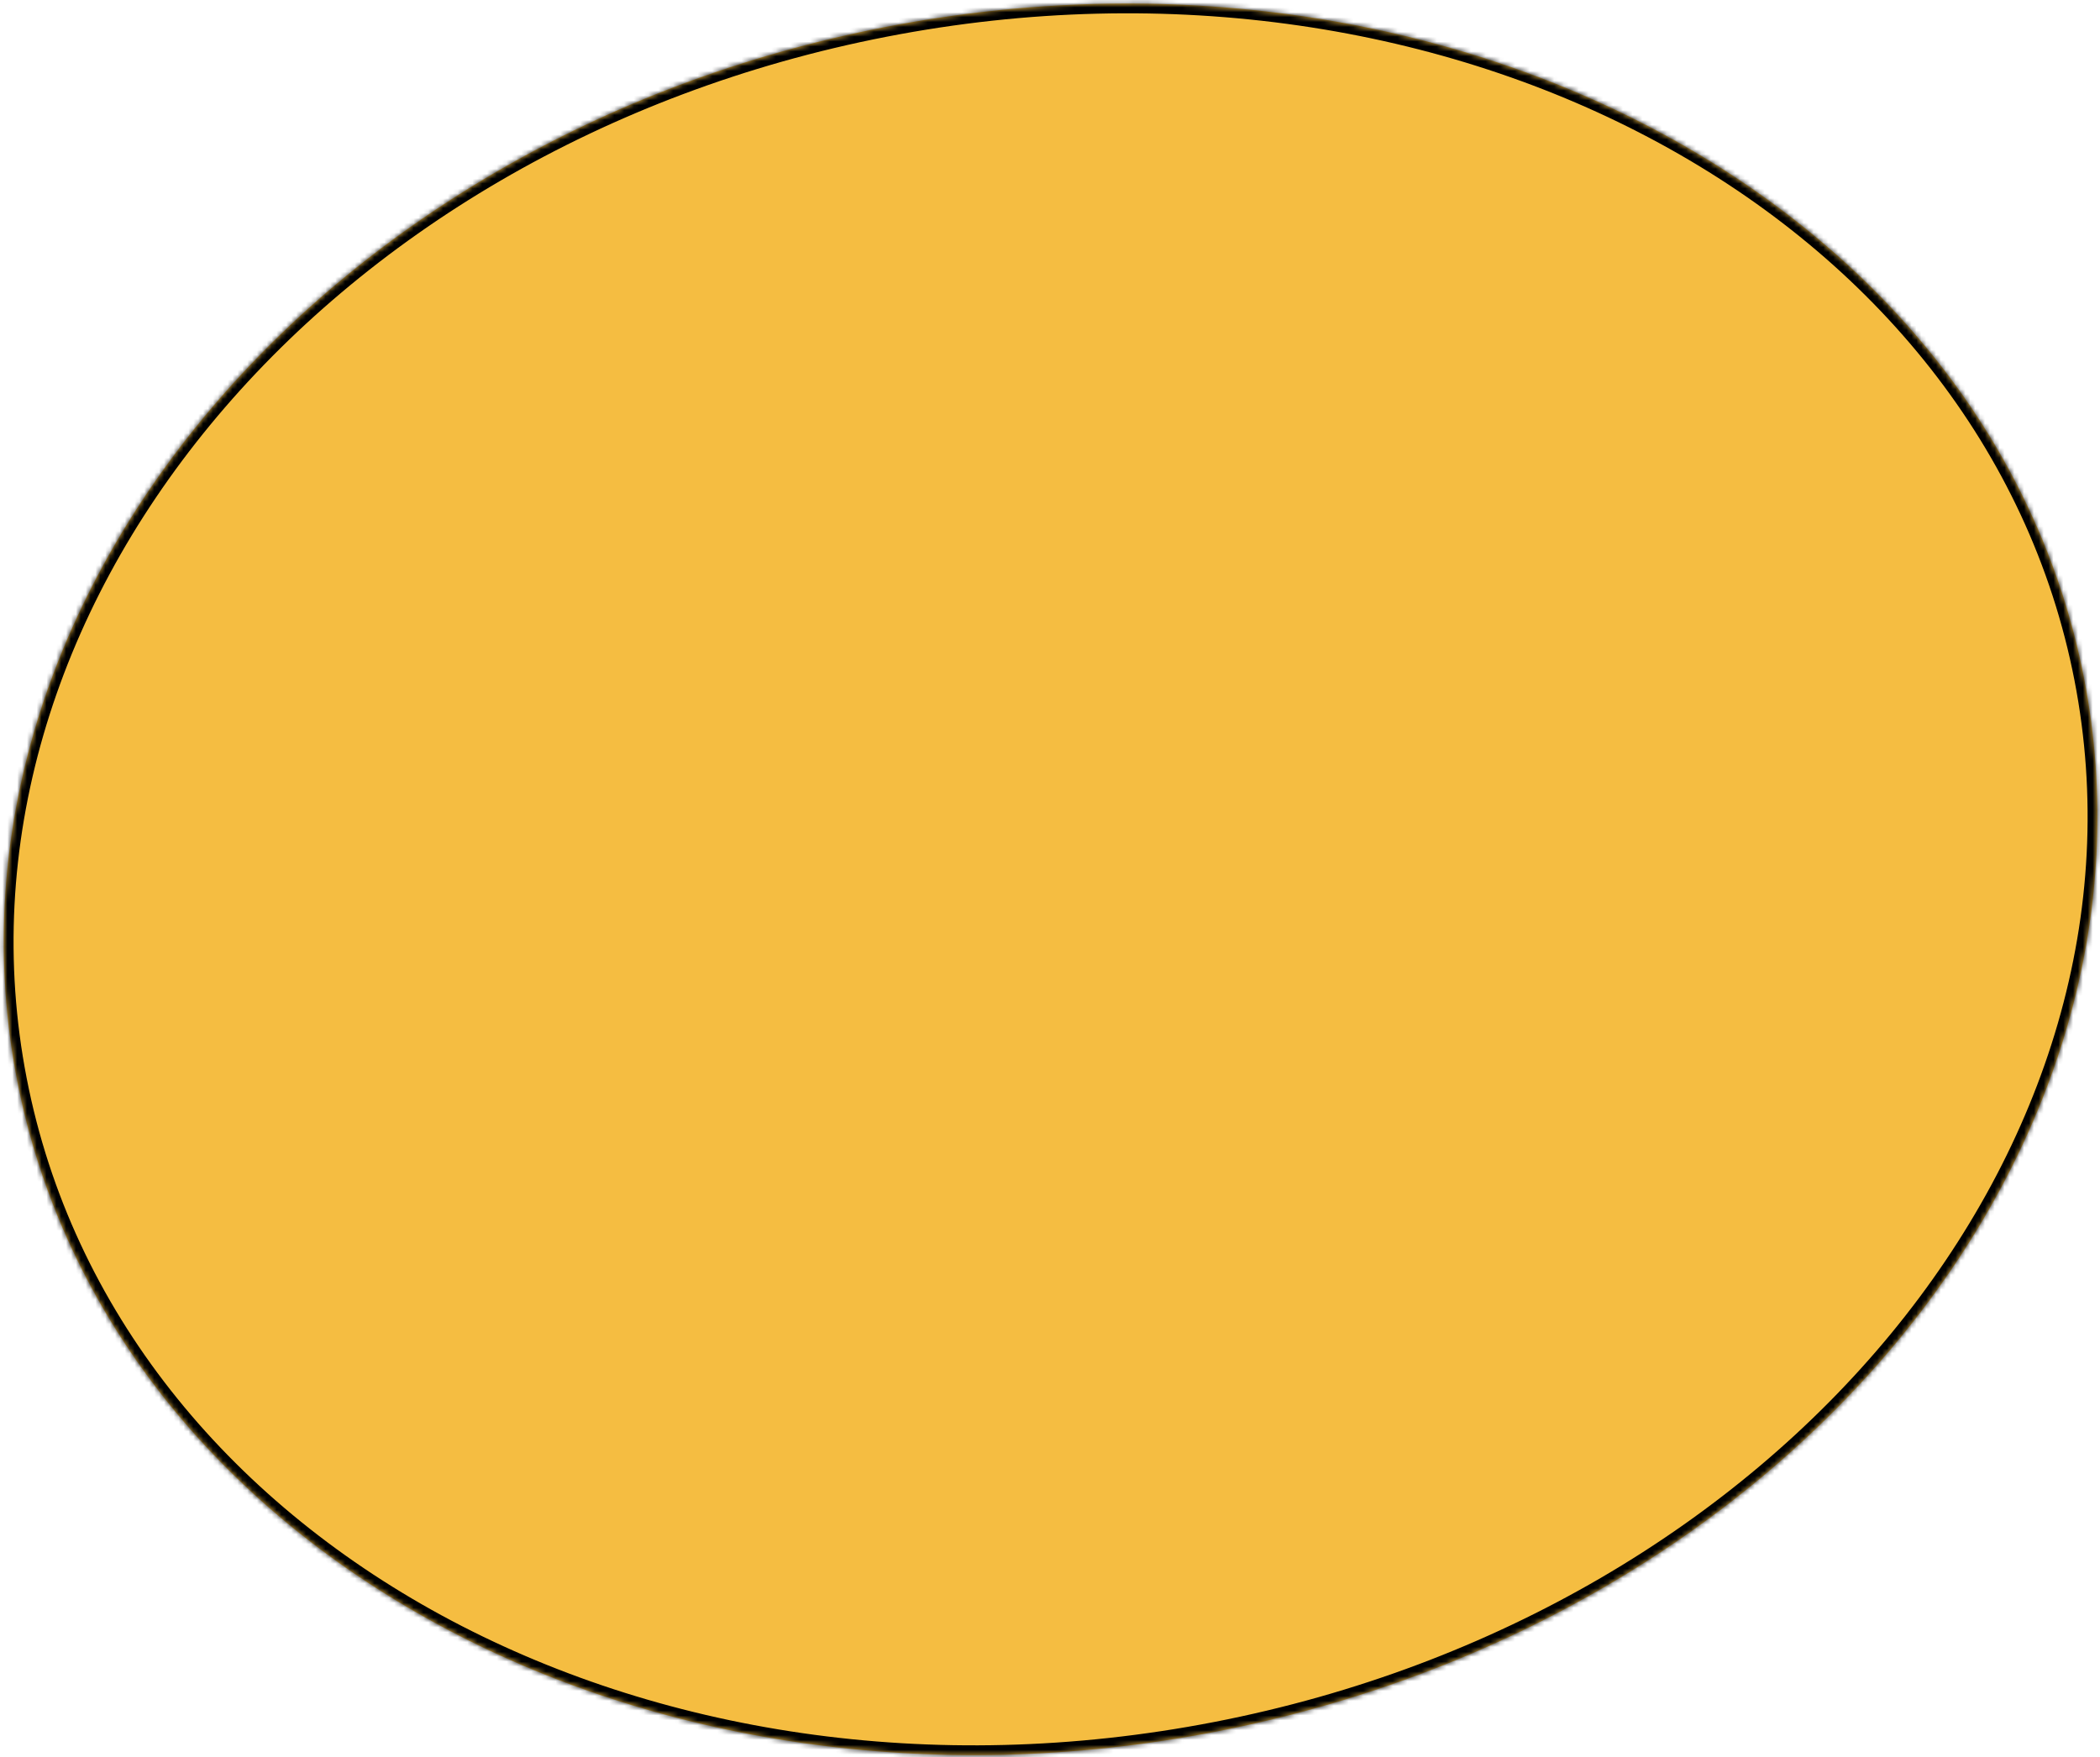 <svg width="429" height="359" viewBox="0 0 429 359" fill="none" xmlns="http://www.w3.org/2000/svg">
<mask id="path-1-inside-1_410_3" fill="white">
<path d="M425.747 138.623C444.44 234.79 365.069 331.124 248.466 353.789C131.863 376.454 22.183 316.869 3.49 220.701C-15.203 124.533 64.169 28.2 180.772 5.535C297.375 -17.13 407.054 42.455 425.747 138.623Z"/>
</mask>
<path d="M425.747 138.623C444.44 234.79 365.069 331.124 248.466 353.789C131.863 376.454 22.183 316.869 3.49 220.701C-15.203 124.533 64.169 28.2 180.772 5.535C297.375 -17.13 407.054 42.455 425.747 138.623Z" fill="#F5BD41"/>
<path d="M423.784 139.004C442.201 233.751 363.974 329.299 248.084 351.826L248.847 355.752C366.164 332.948 446.68 235.83 427.71 138.241L423.784 139.004ZM248.084 351.826C132.194 374.352 23.87 315.066 5.454 220.32L1.527 221.083C20.497 318.672 131.531 378.556 248.847 355.752L248.084 351.826ZM5.454 220.32C-12.963 125.573 65.264 30.025 181.154 7.498L180.39 3.572C63.074 26.376 -17.442 123.494 1.527 221.083L5.454 220.32ZM181.154 7.498C297.043 -15.028 405.367 44.258 423.784 139.004L427.71 138.241C408.741 40.652 297.707 -19.232 180.39 3.572L181.154 7.498Z" fill="black" mask="url(#path-1-inside-1_410_3)"/>
</svg>
